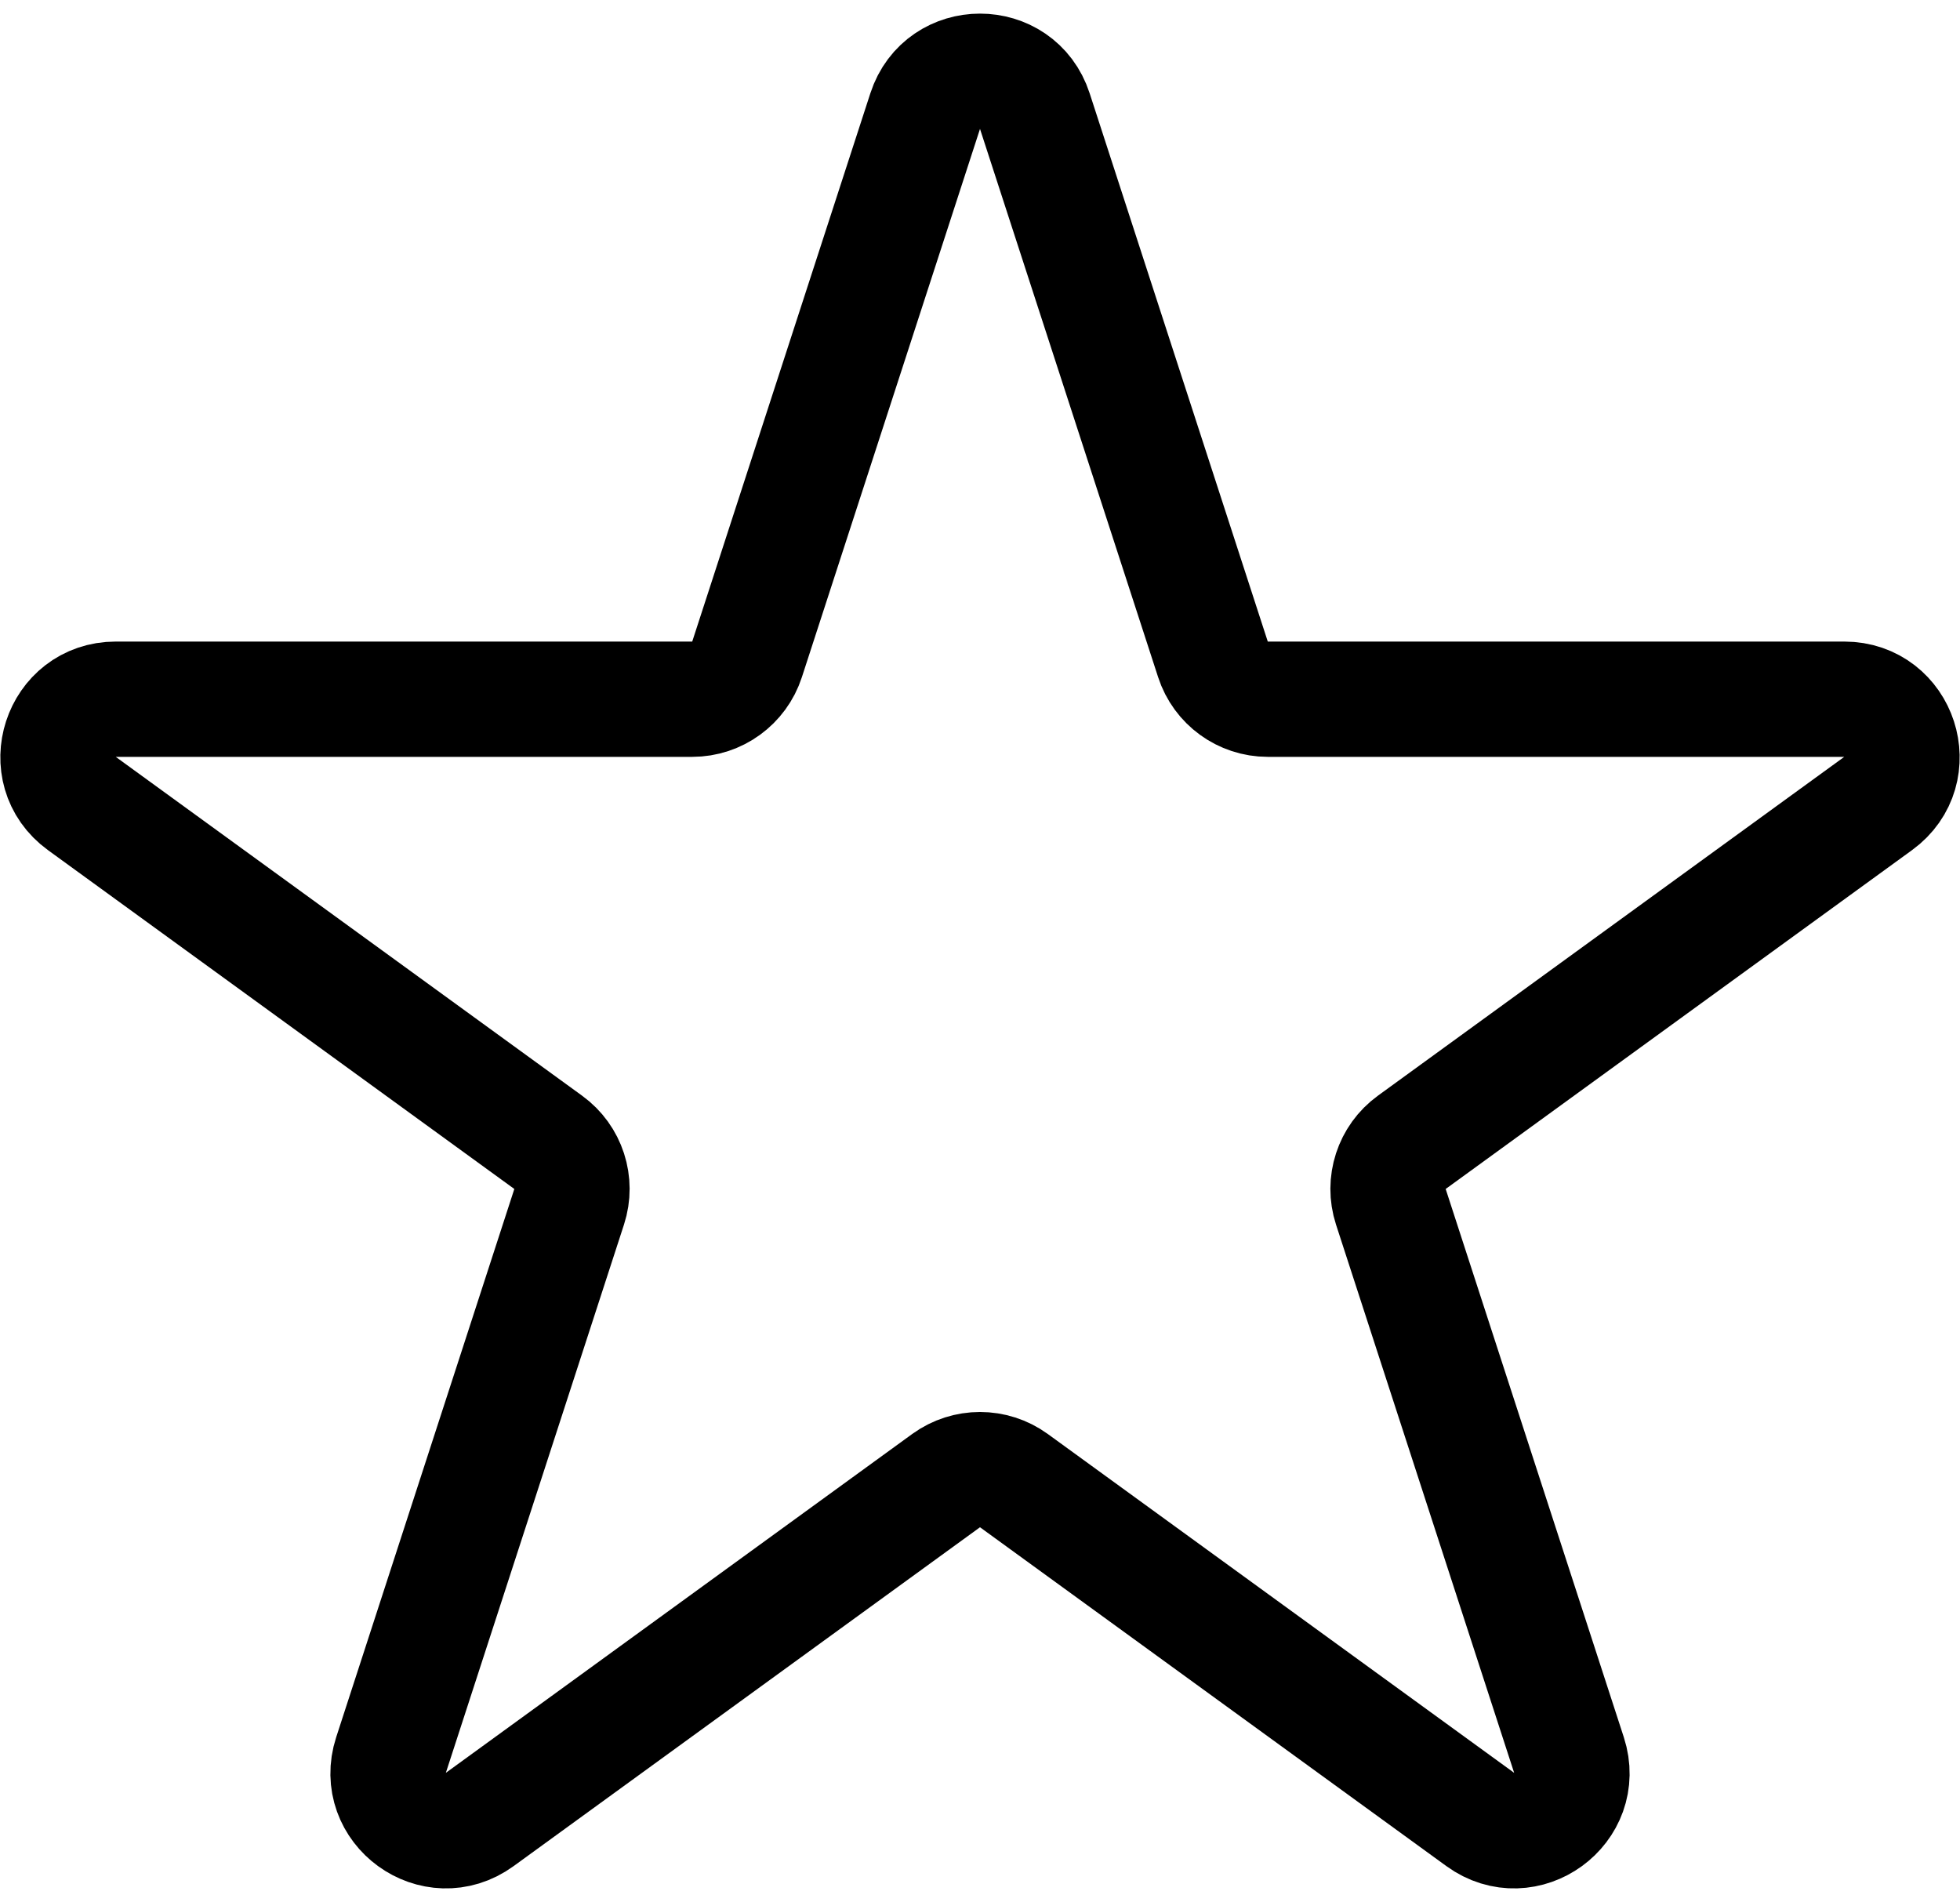 <svg width="34" height="33" viewBox="0 0 34 33" fill="none" xmlns="http://www.w3.org/2000/svg">
<path d="M16.049 1.927C16.348 1.006 17.652 1.006 17.951 1.927L21.041 11.438C21.175 11.85 21.559 12.129 21.992 12.129H31.992C32.961 12.129 33.364 13.368 32.58 13.938L24.49 19.816C24.14 20.07 23.993 20.522 24.127 20.934L27.217 30.444C27.516 31.366 26.462 32.132 25.678 31.562L17.588 25.684C17.237 25.43 16.763 25.43 16.412 25.684L8.322 31.562C7.538 32.132 6.484 31.366 6.783 30.444L9.873 20.934C10.007 20.522 9.861 20.07 9.51 19.816L1.42 13.938C0.636 13.368 1.039 12.129 2.008 12.129H12.008C12.441 12.129 12.825 11.85 12.959 11.438L16.049 1.927Z" stroke="#000000" stroke-width="2"/>
</svg>
